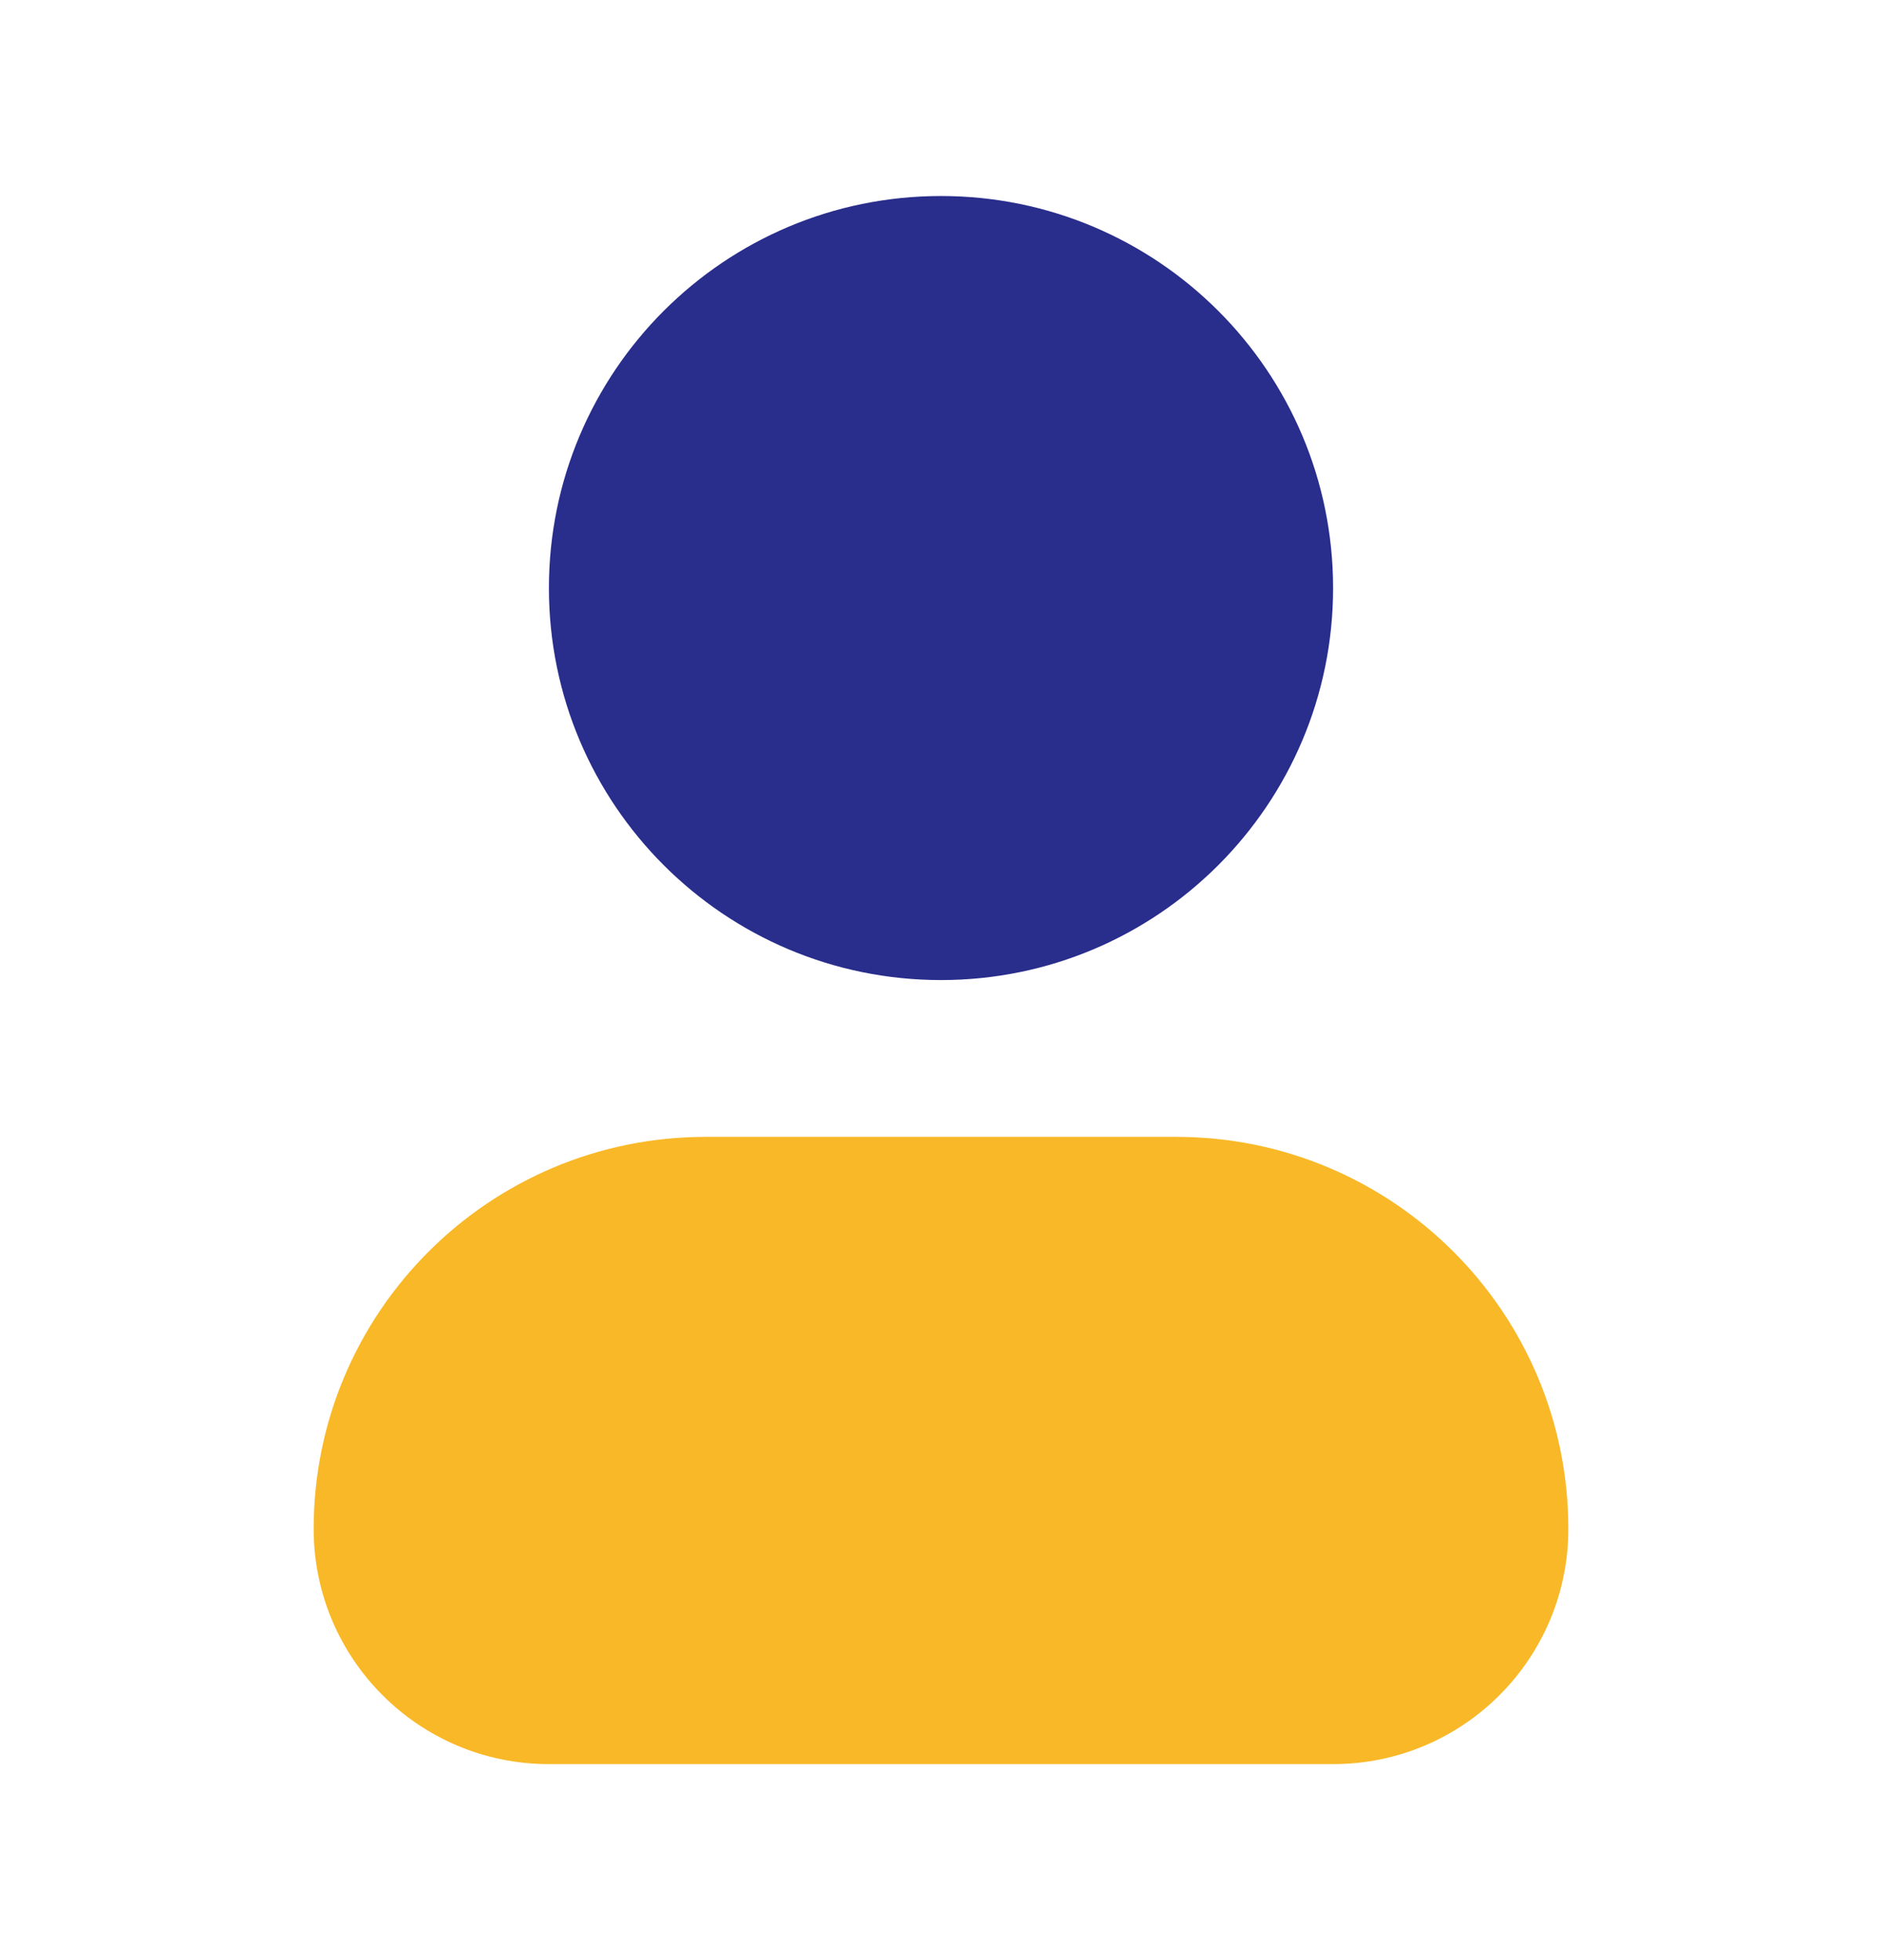<svg width="24" height="25" viewBox="0 0 24 25" fill="none" xmlns="http://www.w3.org/2000/svg">
<path fill-rule="evenodd" clip-rule="evenodd" d="M4 19.5C4 16.739 6.239 14.5 9 14.5H15C17.761 14.5 20 16.739 20 19.5C20 21.157 18.657 22.5 17 22.5H7C5.343 22.5 4 21.157 4 19.5Z" fill="#F8B827"/>
<path d="M12 2.5C9.239 2.5 7 4.739 7 7.5C7 10.261 9.239 12.5 12 12.5C14.761 12.5 17 10.261 17 7.5C17 4.739 14.761 2.5 12 2.5Z" fill="#292D8B"/>
</svg>
